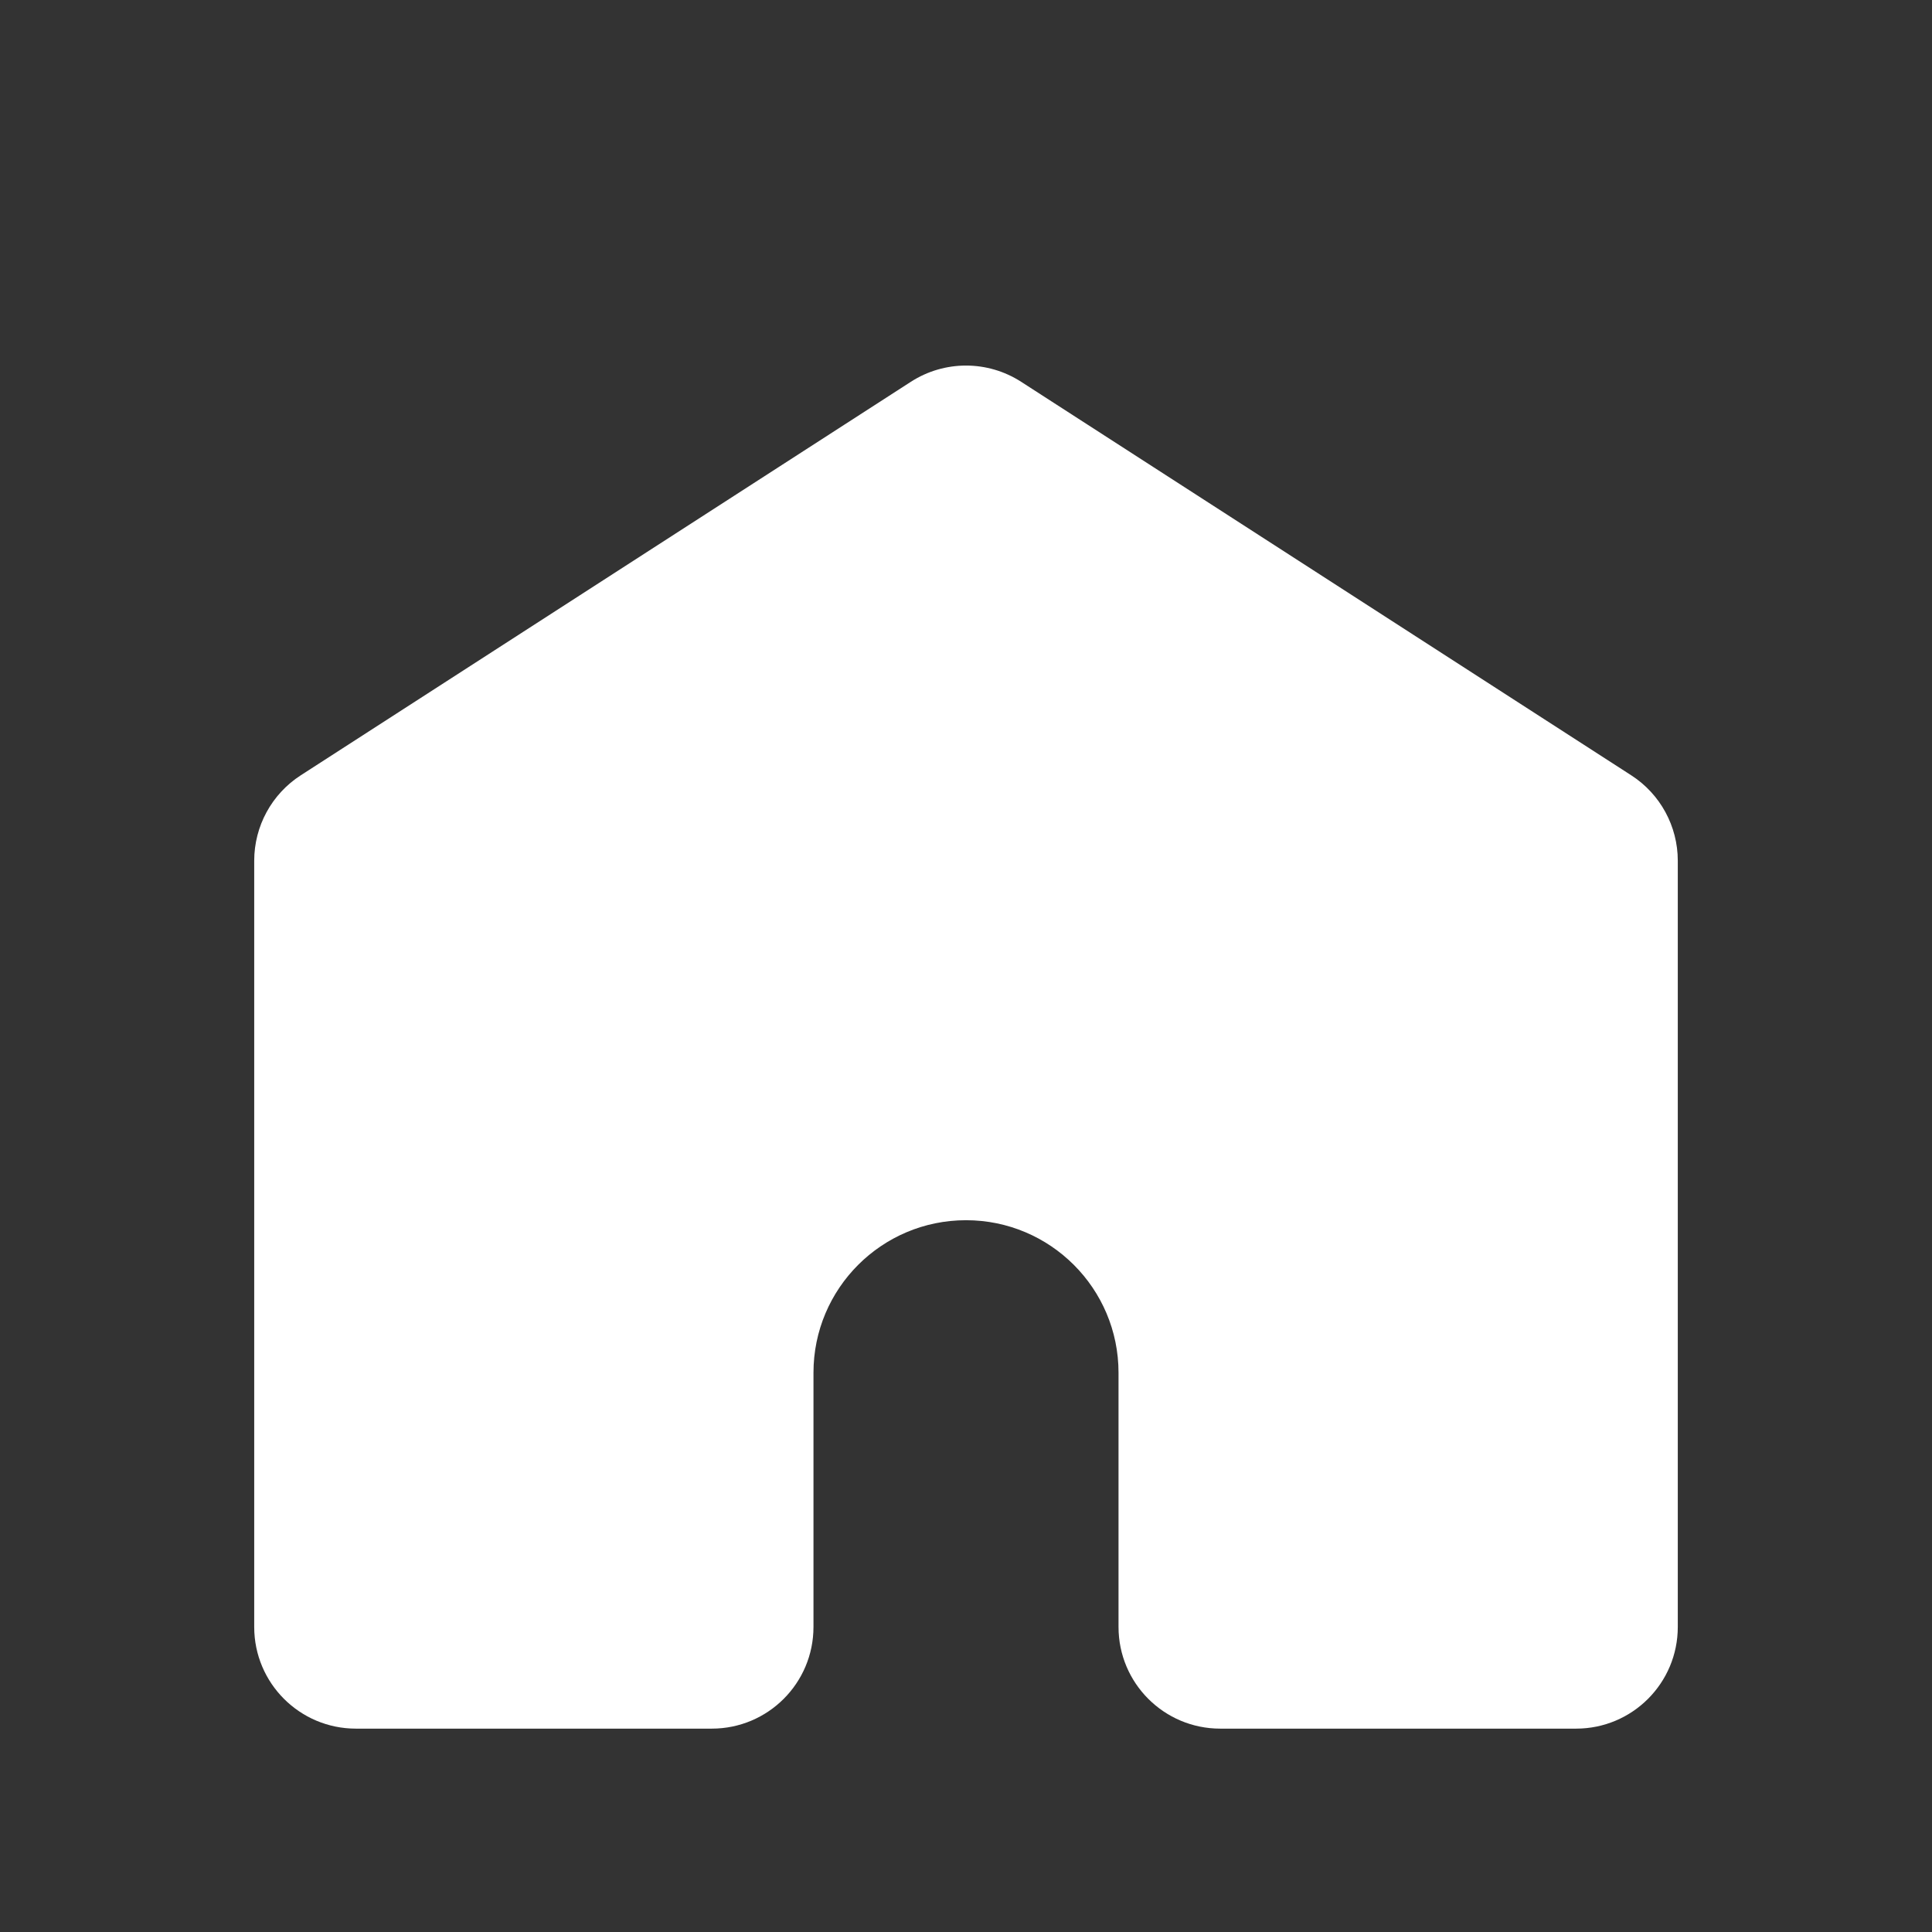 <svg width="38" height="38" viewBox="0 0 38 38" fill="none" xmlns="http://www.w3.org/2000/svg">
<rect x="0" y="0" width="38" height="38" fill="#333333" stroke="none"/>
<path d="M31.542 16.089C31.828 16.274 32 16.59 32 16.93V32C32 32.552 31.552 33 31 33H24C23.448 33 23 32.552 23 32V27C23 24.791 21.209 23 19 23C16.791 23 15 24.791 15 27V32C15 32.552 14.552 33 14 33H7C6.448 33 6 32.552 6 32V16.93C6 16.59 6.172 16.274 6.458 16.089L18.458 8.35C18.788 8.137 19.212 8.137 19.542 8.35L31.542 16.089Z" fill="white"/>
<path d="M18.458 8.35L19 9.19L18.458 8.35ZM19.542 8.35L20.084 7.509L19.542 8.35ZM31.542 16.089L31 16.93L31.542 16.089ZM32 16.93H31V32H32H33V16.93H32ZM31 33V32H24V33V34H31V33ZM23 32H24V27H23H22V32H23ZM23 27H24C24 24.239 21.761 22 19 22V23V24C20.657 24 22 25.343 22 27H23ZM19 23V22C16.239 22 14 24.239 14 27H15H16C16 25.343 17.343 24 19 24V23ZM15 27H14V32H15H16V27H15ZM14 33V32H7V33V34H14V33ZM6 32H7V16.93H6H5V32H6ZM6.458 16.089L7 16.93L19 9.19L18.458 8.35L17.916 7.509L5.916 15.249L6.458 16.089ZM19.542 8.35L19 9.19L31 16.93L31.542 16.089L32.084 15.249L20.084 7.509L19.542 8.35ZM18.458 8.35L19 9.19L19 9.19L19.542 8.35L20.084 7.509C19.424 7.084 18.576 7.084 17.916 7.509L18.458 8.35ZM6 16.93H7L7 16.93L6.458 16.089L5.916 15.249C5.345 15.617 5 16.25 5 16.93H6ZM7 33V32L7 32H6H5C5 33.105 5.895 34 7 34V33ZM24 33V32L24 32H23H22C22 33.105 22.895 34 24 34V33ZM15 32H14L14 32V33V34C15.105 34 16 33.105 16 32H15ZM32 32H31L31 32V33V34C32.105 34 33 33.105 33 32H32ZM32 16.93H33C33 16.25 32.655 15.617 32.084 15.249L31.542 16.089L31 16.93L31 16.93H32Z" fill="white"/>
</svg>
